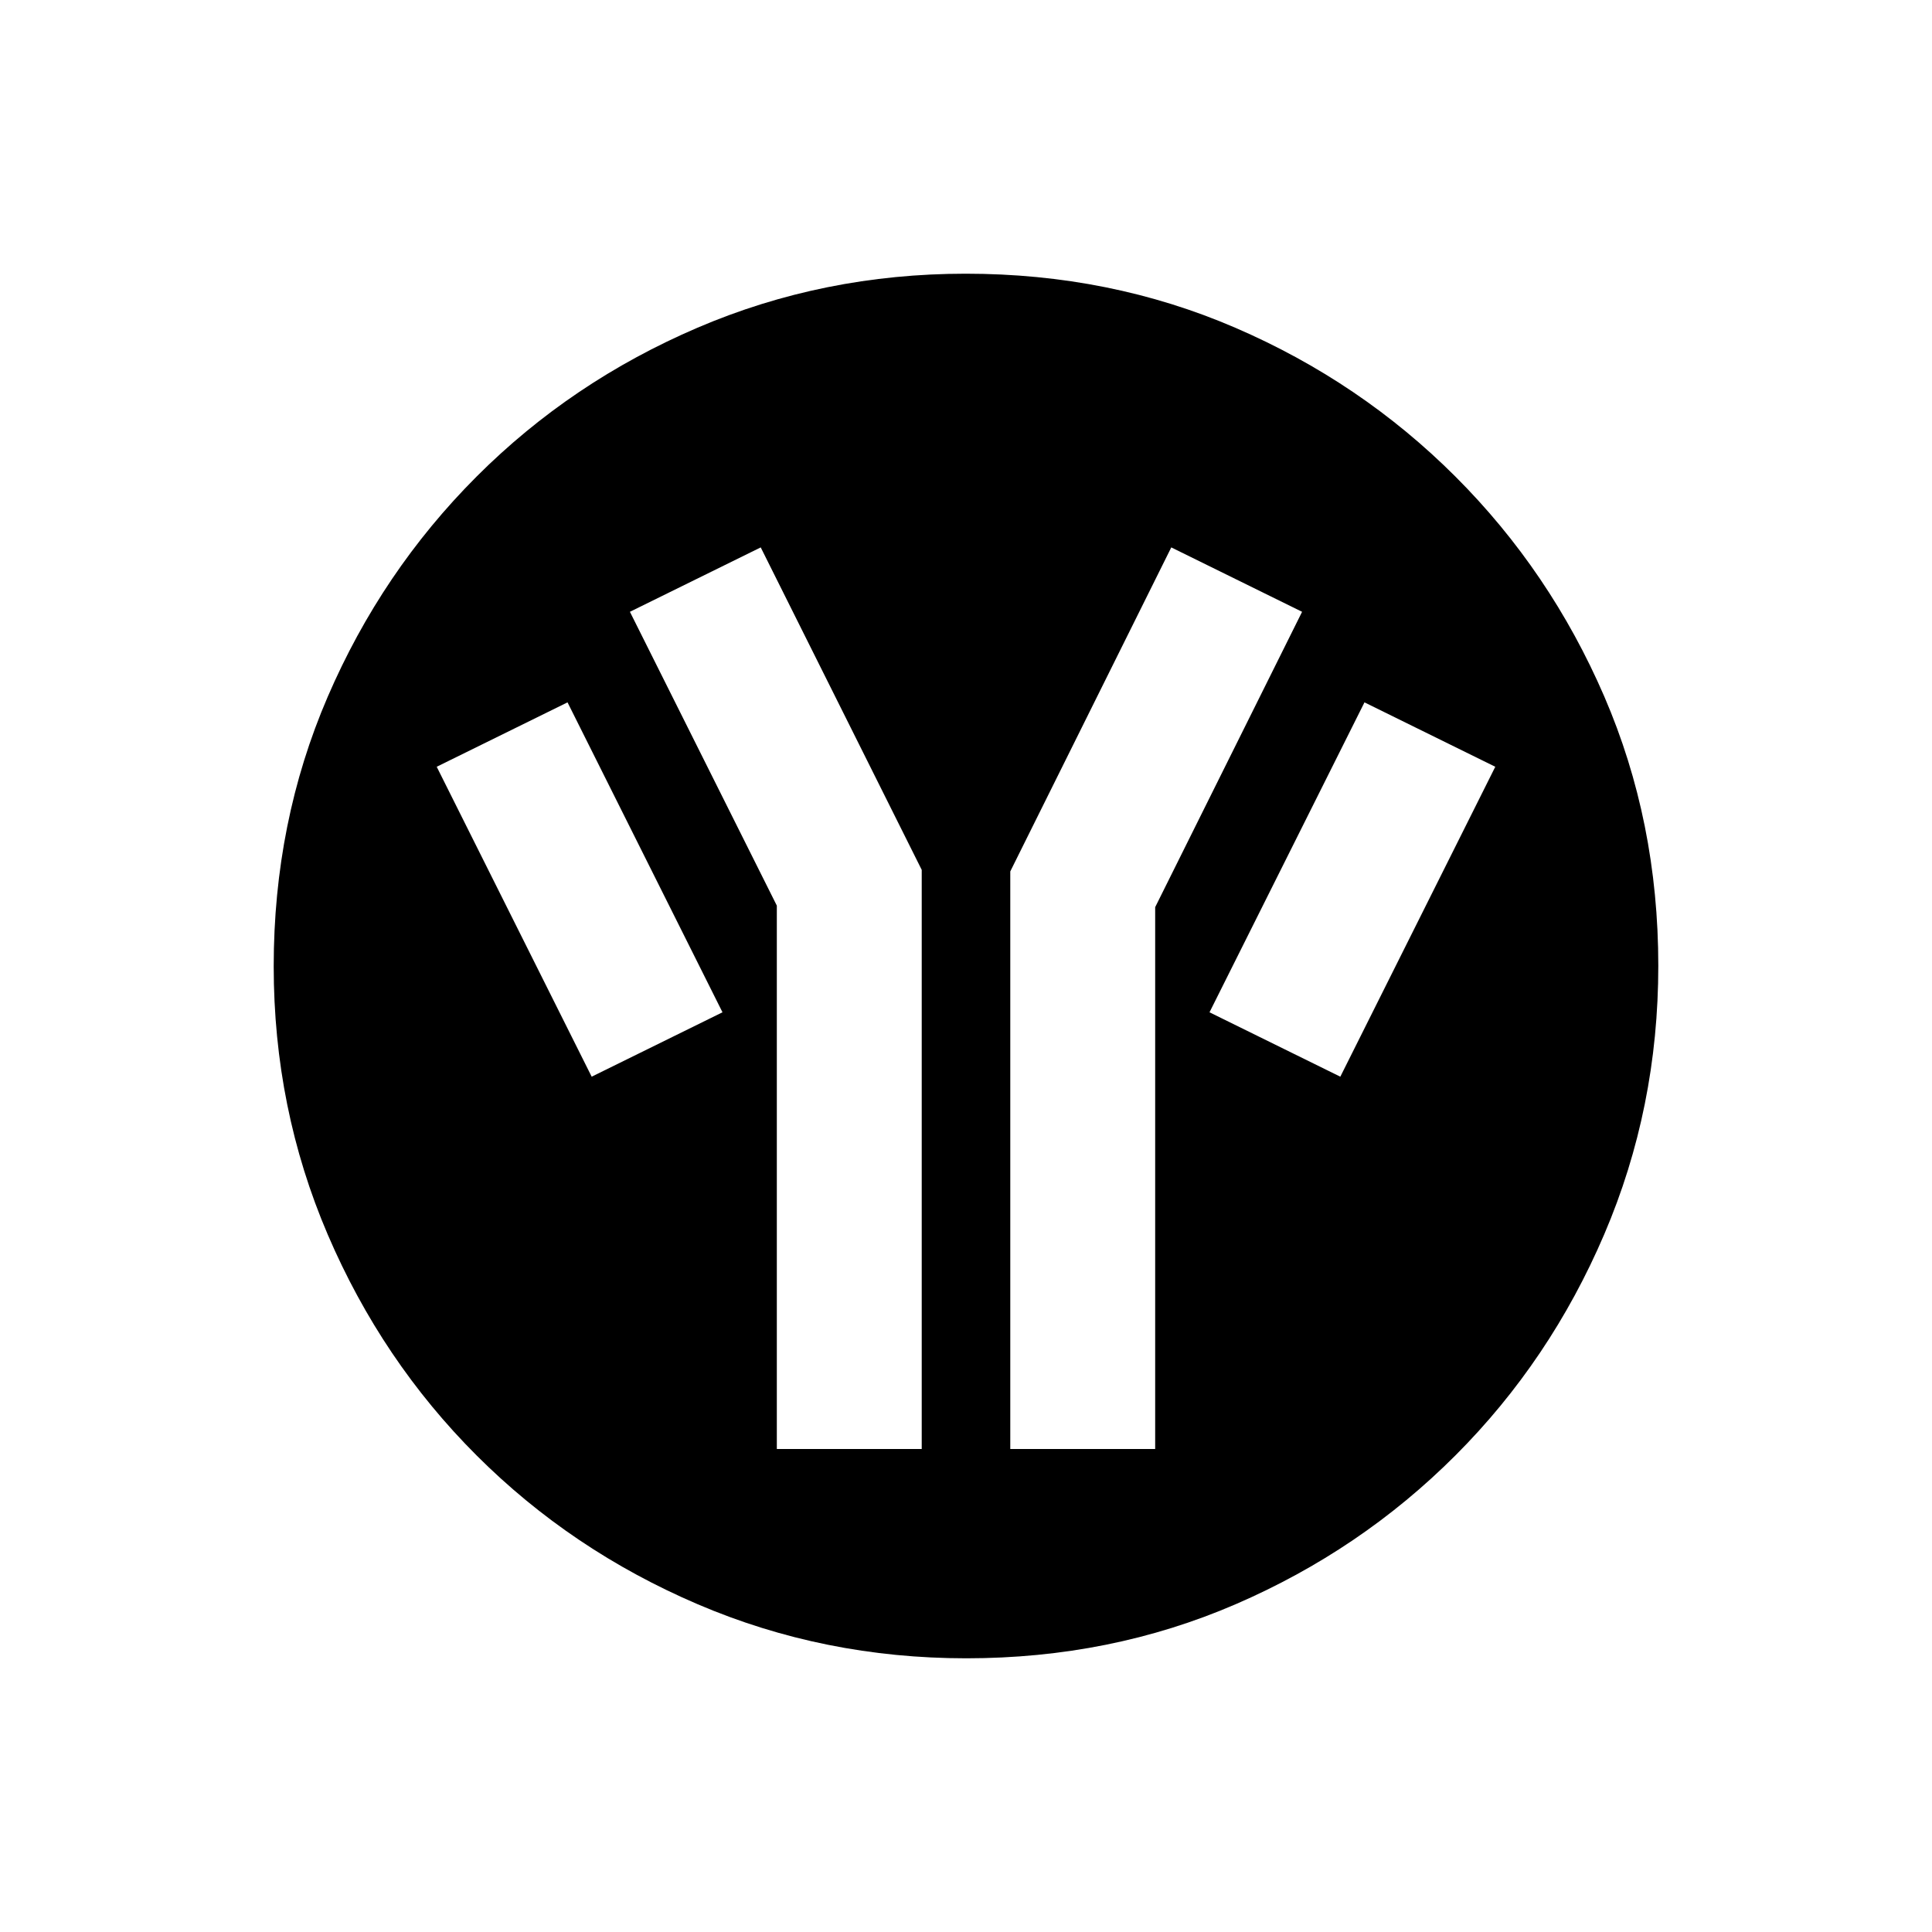 <svg xmlns="http://www.w3.org/2000/svg" height="20" viewBox="0 -960 960 960" width="20"><path d="M480.134-136q-70.673 0-133.41-26.839-62.737-26.84-109.865-73.922-47.127-47.082-73.993-109.757Q136-409.194 136-479.866q0-71.673 26.839-133.91 26.84-62.237 73.922-109.365 47.082-47.127 109.757-73.993Q409.194-824 479.866-824q71.673 0 133.91 26.839 62.237 26.84 109.365 73.922 47.127 47.082 73.993 109.257Q824-551.806 824-480.134q0 70.673-26.839 133.41-26.84 62.737-73.922 109.865-47.082 47.127-109.257 73.993Q551.806-136 480.134-136ZM294-425l65-32-77-154-65 32 77 154Zm92 185h72v-287.769L378-688l-65 32 73 146v270Zm116 0h72v-269.231L647-656l-65-32-80 161v287Zm164-185 77-154-65-32-77 154 65 32Z"/></svg>
